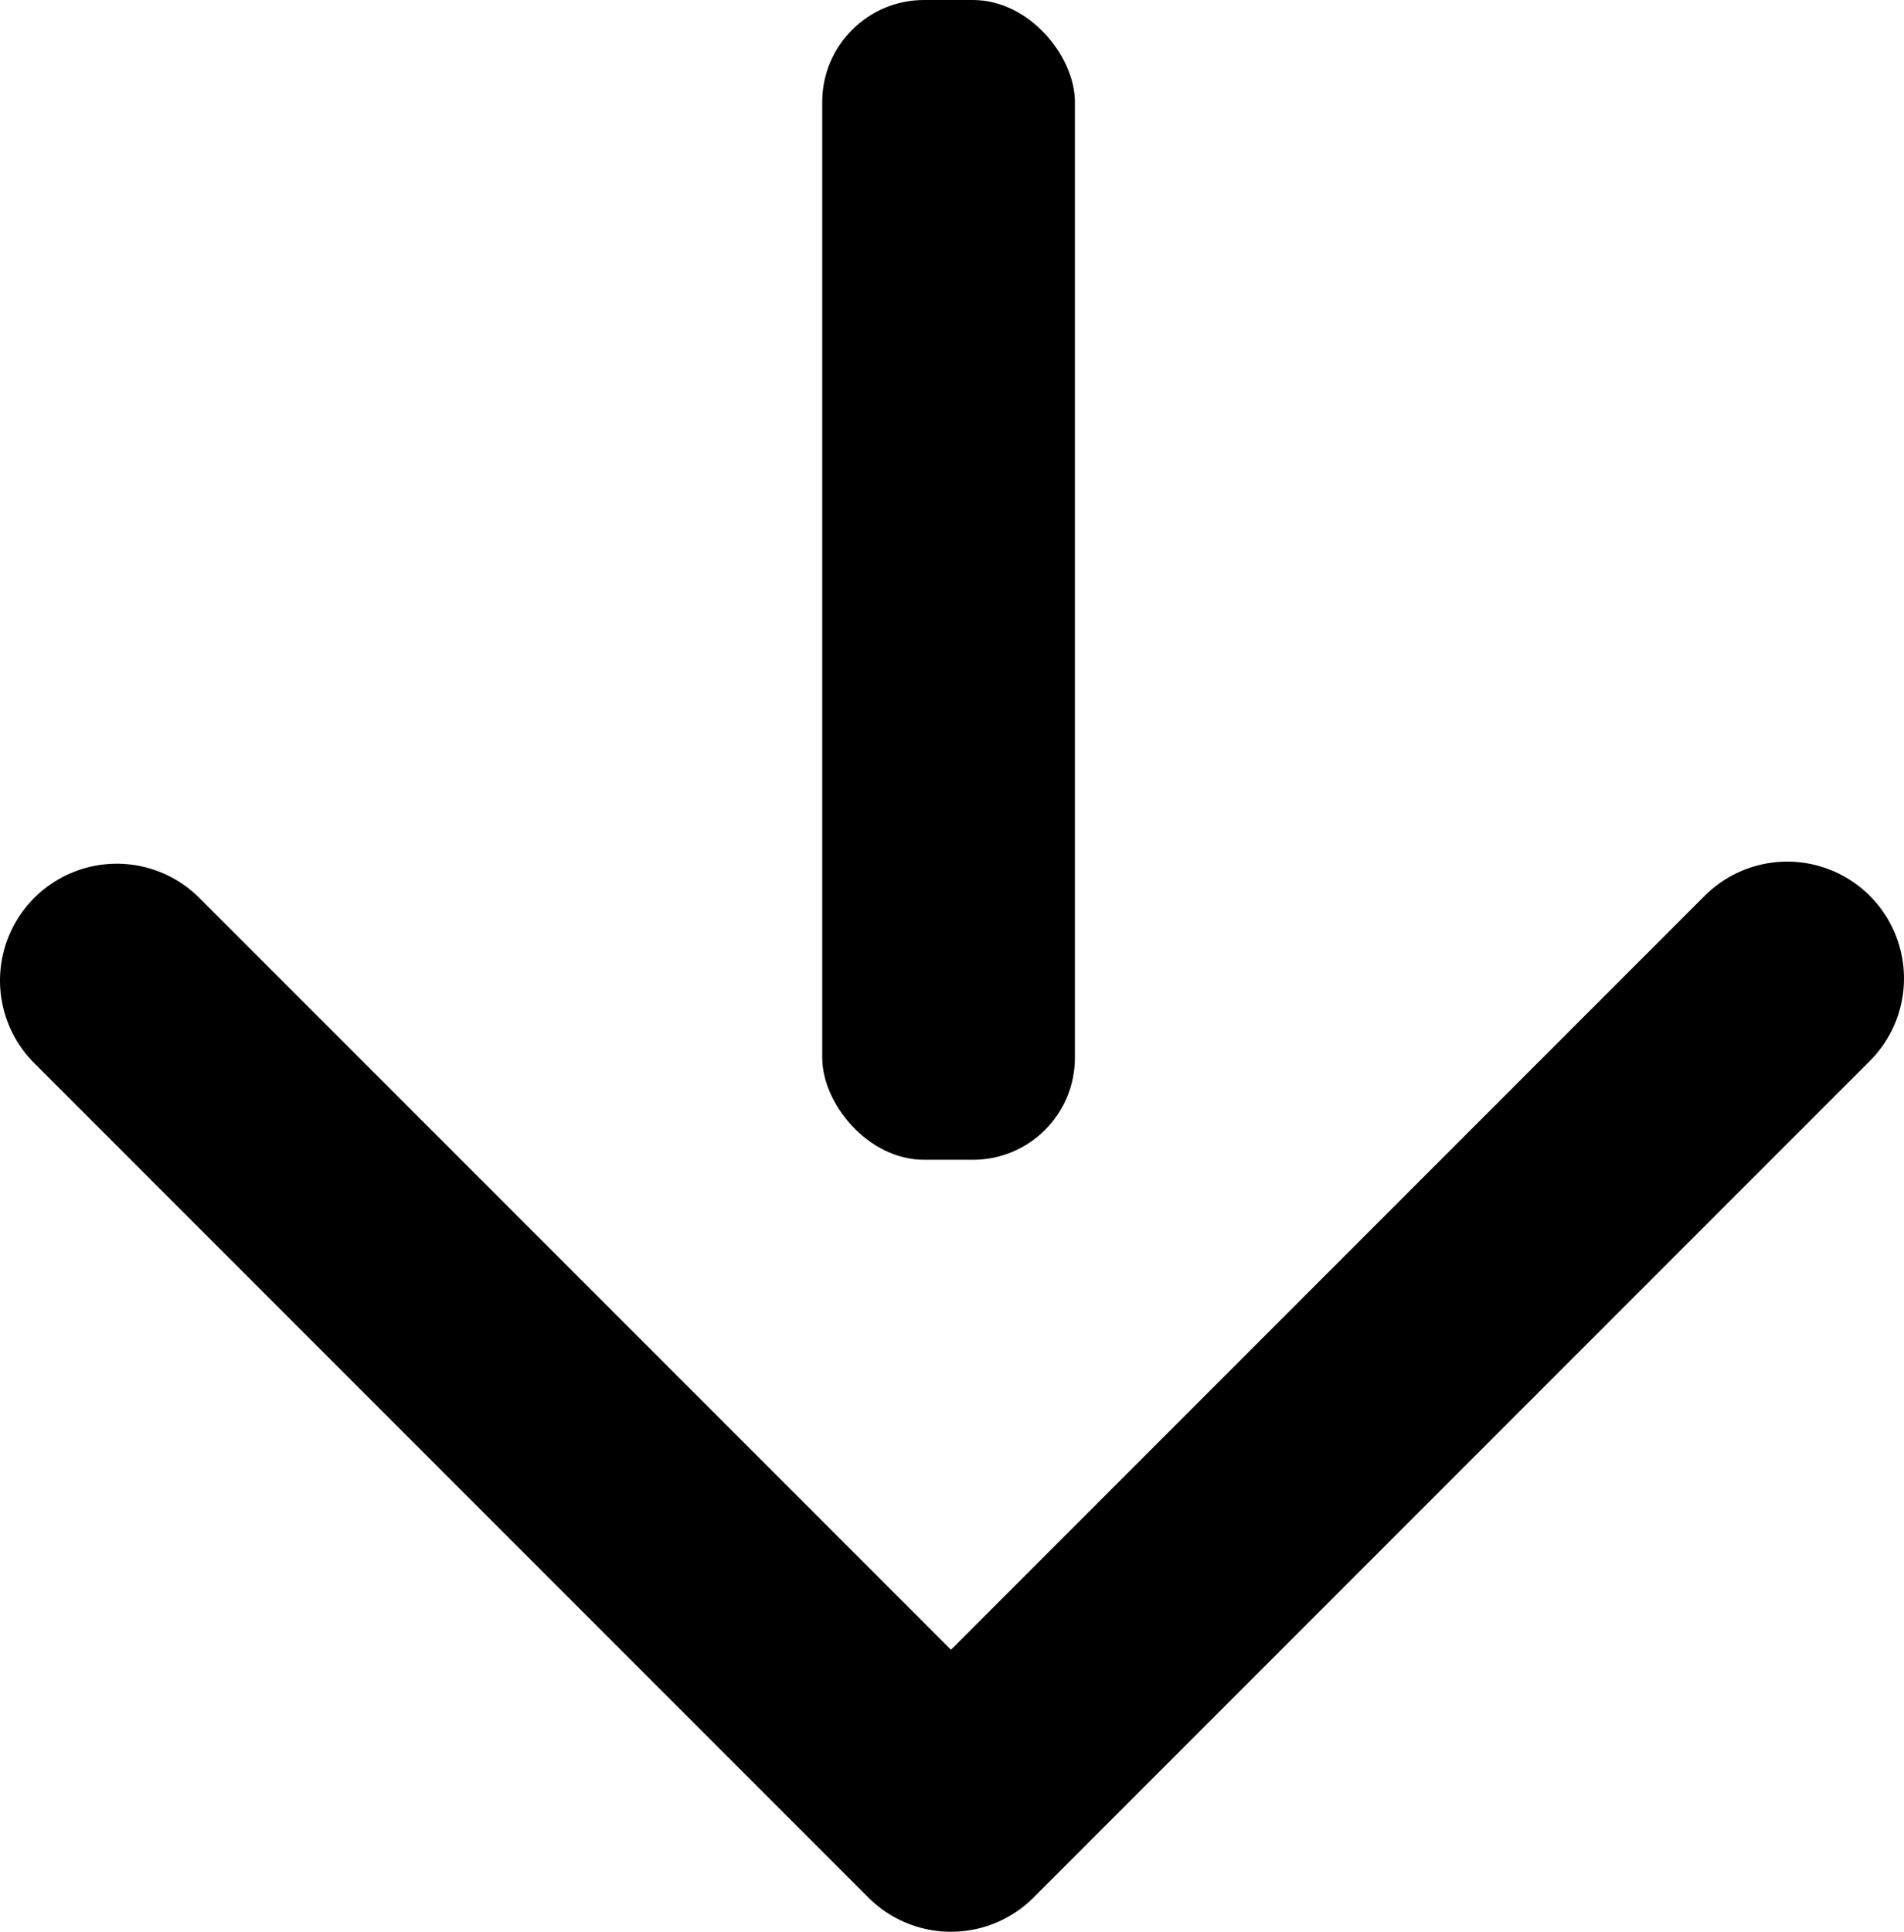 <svg id="Capa_1" data-name="Capa 1" xmlns="http://www.w3.org/2000/svg" viewBox="0 0 3187.5 3233"><defs><style>.cls-1{fill:none;stroke:#000;stroke-linecap:round;stroke-linejoin:round;stroke-width:391px;}</style></defs><title>flecha</title><rect x="1376.5" width="423" height="1941" rx="170.64"/><polyline class="cls-1" points="195.5 1641 1592 3037.5 2992 1637.5"/></svg>